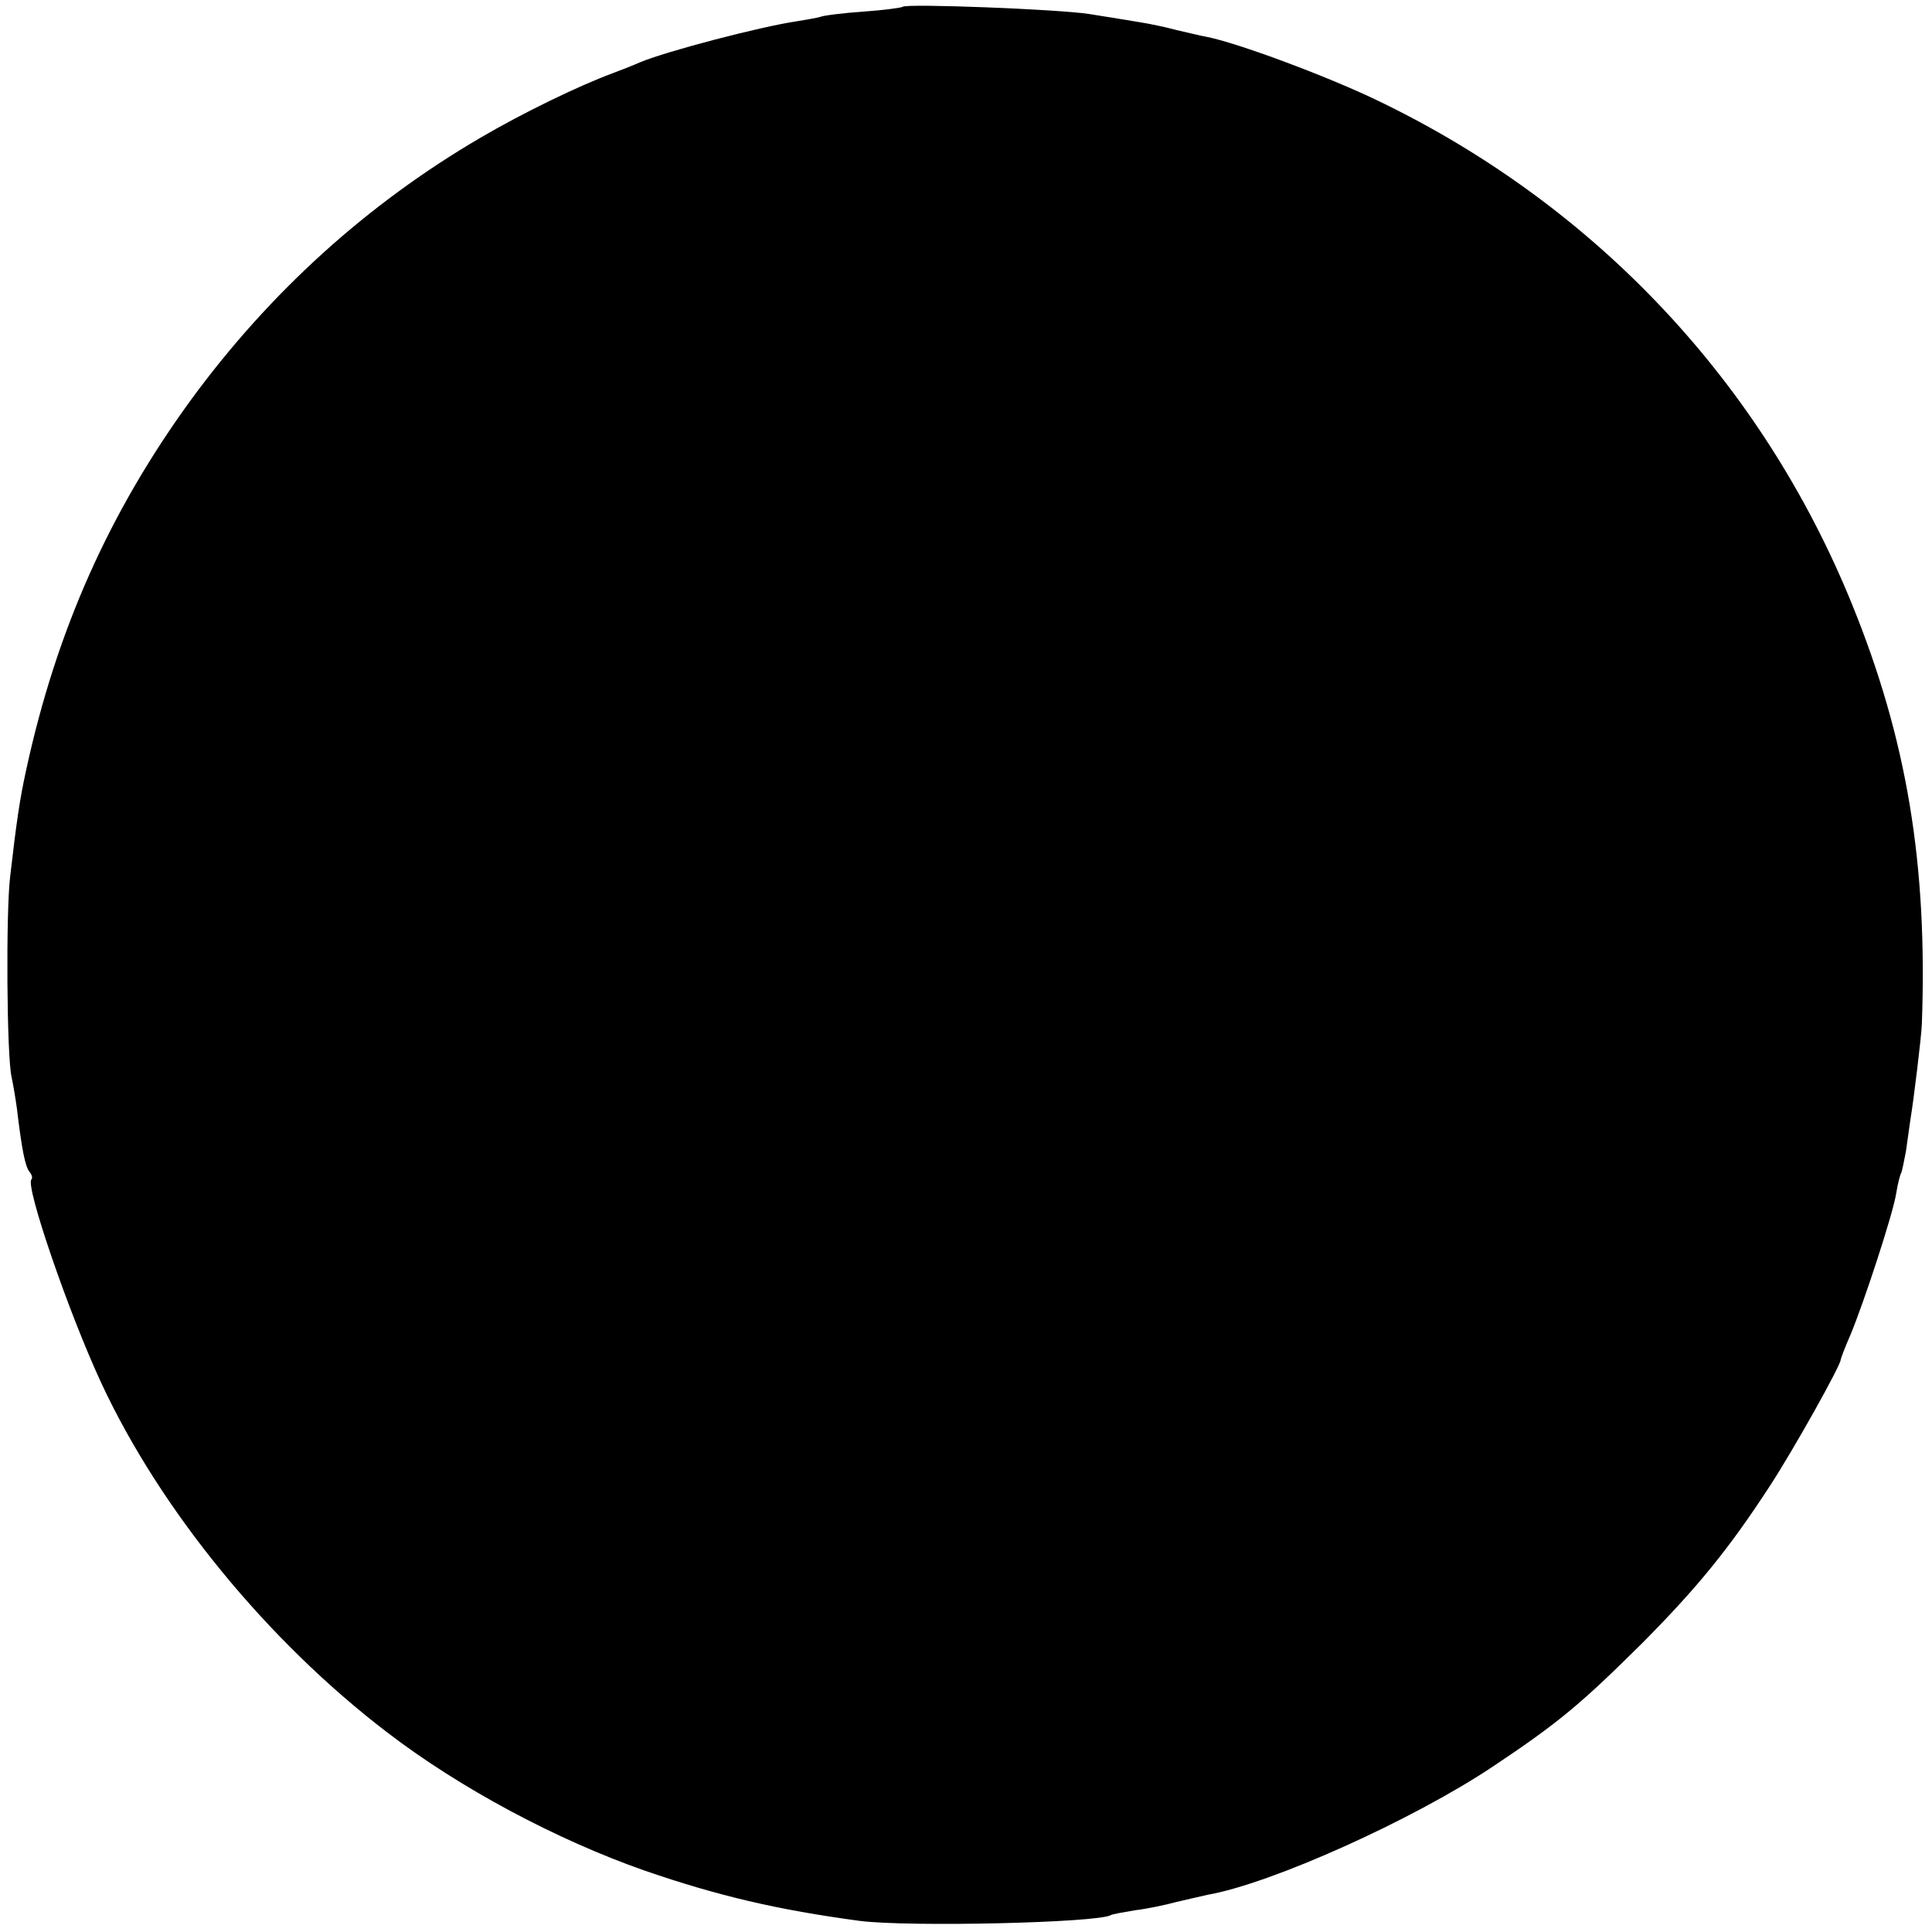 <?xml version="1.0" standalone="no"?>
<!DOCTYPE svg PUBLIC "-//W3C//DTD SVG 20010904//EN"
 "http://www.w3.org/TR/2001/REC-SVG-20010904/DTD/svg10.dtd">
<svg version="1.0" xmlns="http://www.w3.org/2000/svg"
 width="400pt" height="400pt" viewBox="0 0 400 400"
 preserveAspectRatio="xMidYMid meet">
<g transform="translate(0,400) scale(0.1,-0.1)"
fill="#000000" stroke="none">
<path d="M1869 3986 c-2 -2 -39 -7 -81 -10 -43 -3 -83 -8 -90 -11 -7 -2 -29
-6 -48 -9 -75 -11 -270 -62 -325 -85 -11 -5 -36 -15 -55 -22 -73 -27 -188 -83
-275 -134 -236 -138 -437 -321 -599 -542 -169 -232 -279 -477 -342 -768 -13
-59 -20 -107 -33 -220 -9 -75 -7 -373 3 -415 3 -14 8 -43 11 -65 10 -84 17
-120 26 -131 5 -6 7 -13 4 -16 -13 -13 77 -276 145 -422 122 -262 343 -533
592 -723 150 -115 350 -222 533 -286 151 -52 274 -81 445 -104 102 -13 493 -4
520 12 3 2 26 6 50 10 25 3 63 11 85 17 22 5 51 12 65 15 132 23 425 155 590
265 138 92 184 131 311 257 114 115 179 195 263 324 49 75 147 250 147 262 0
2 9 26 20 51 28 67 89 253 95 294 3 19 8 38 10 41 2 4 6 24 10 45 3 22 7 50 9
64 7 42 23 173 24 200 12 331 -31 590 -145 870 -186 457 -529 823 -978 1040
-107 52 -296 122 -359 134 -12 2 -40 9 -62 14 -22 6 -56 13 -75 16 -19 3 -66
11 -105 17 -65 10 -378 22 -386 15z"/>
</g>
</svg>
